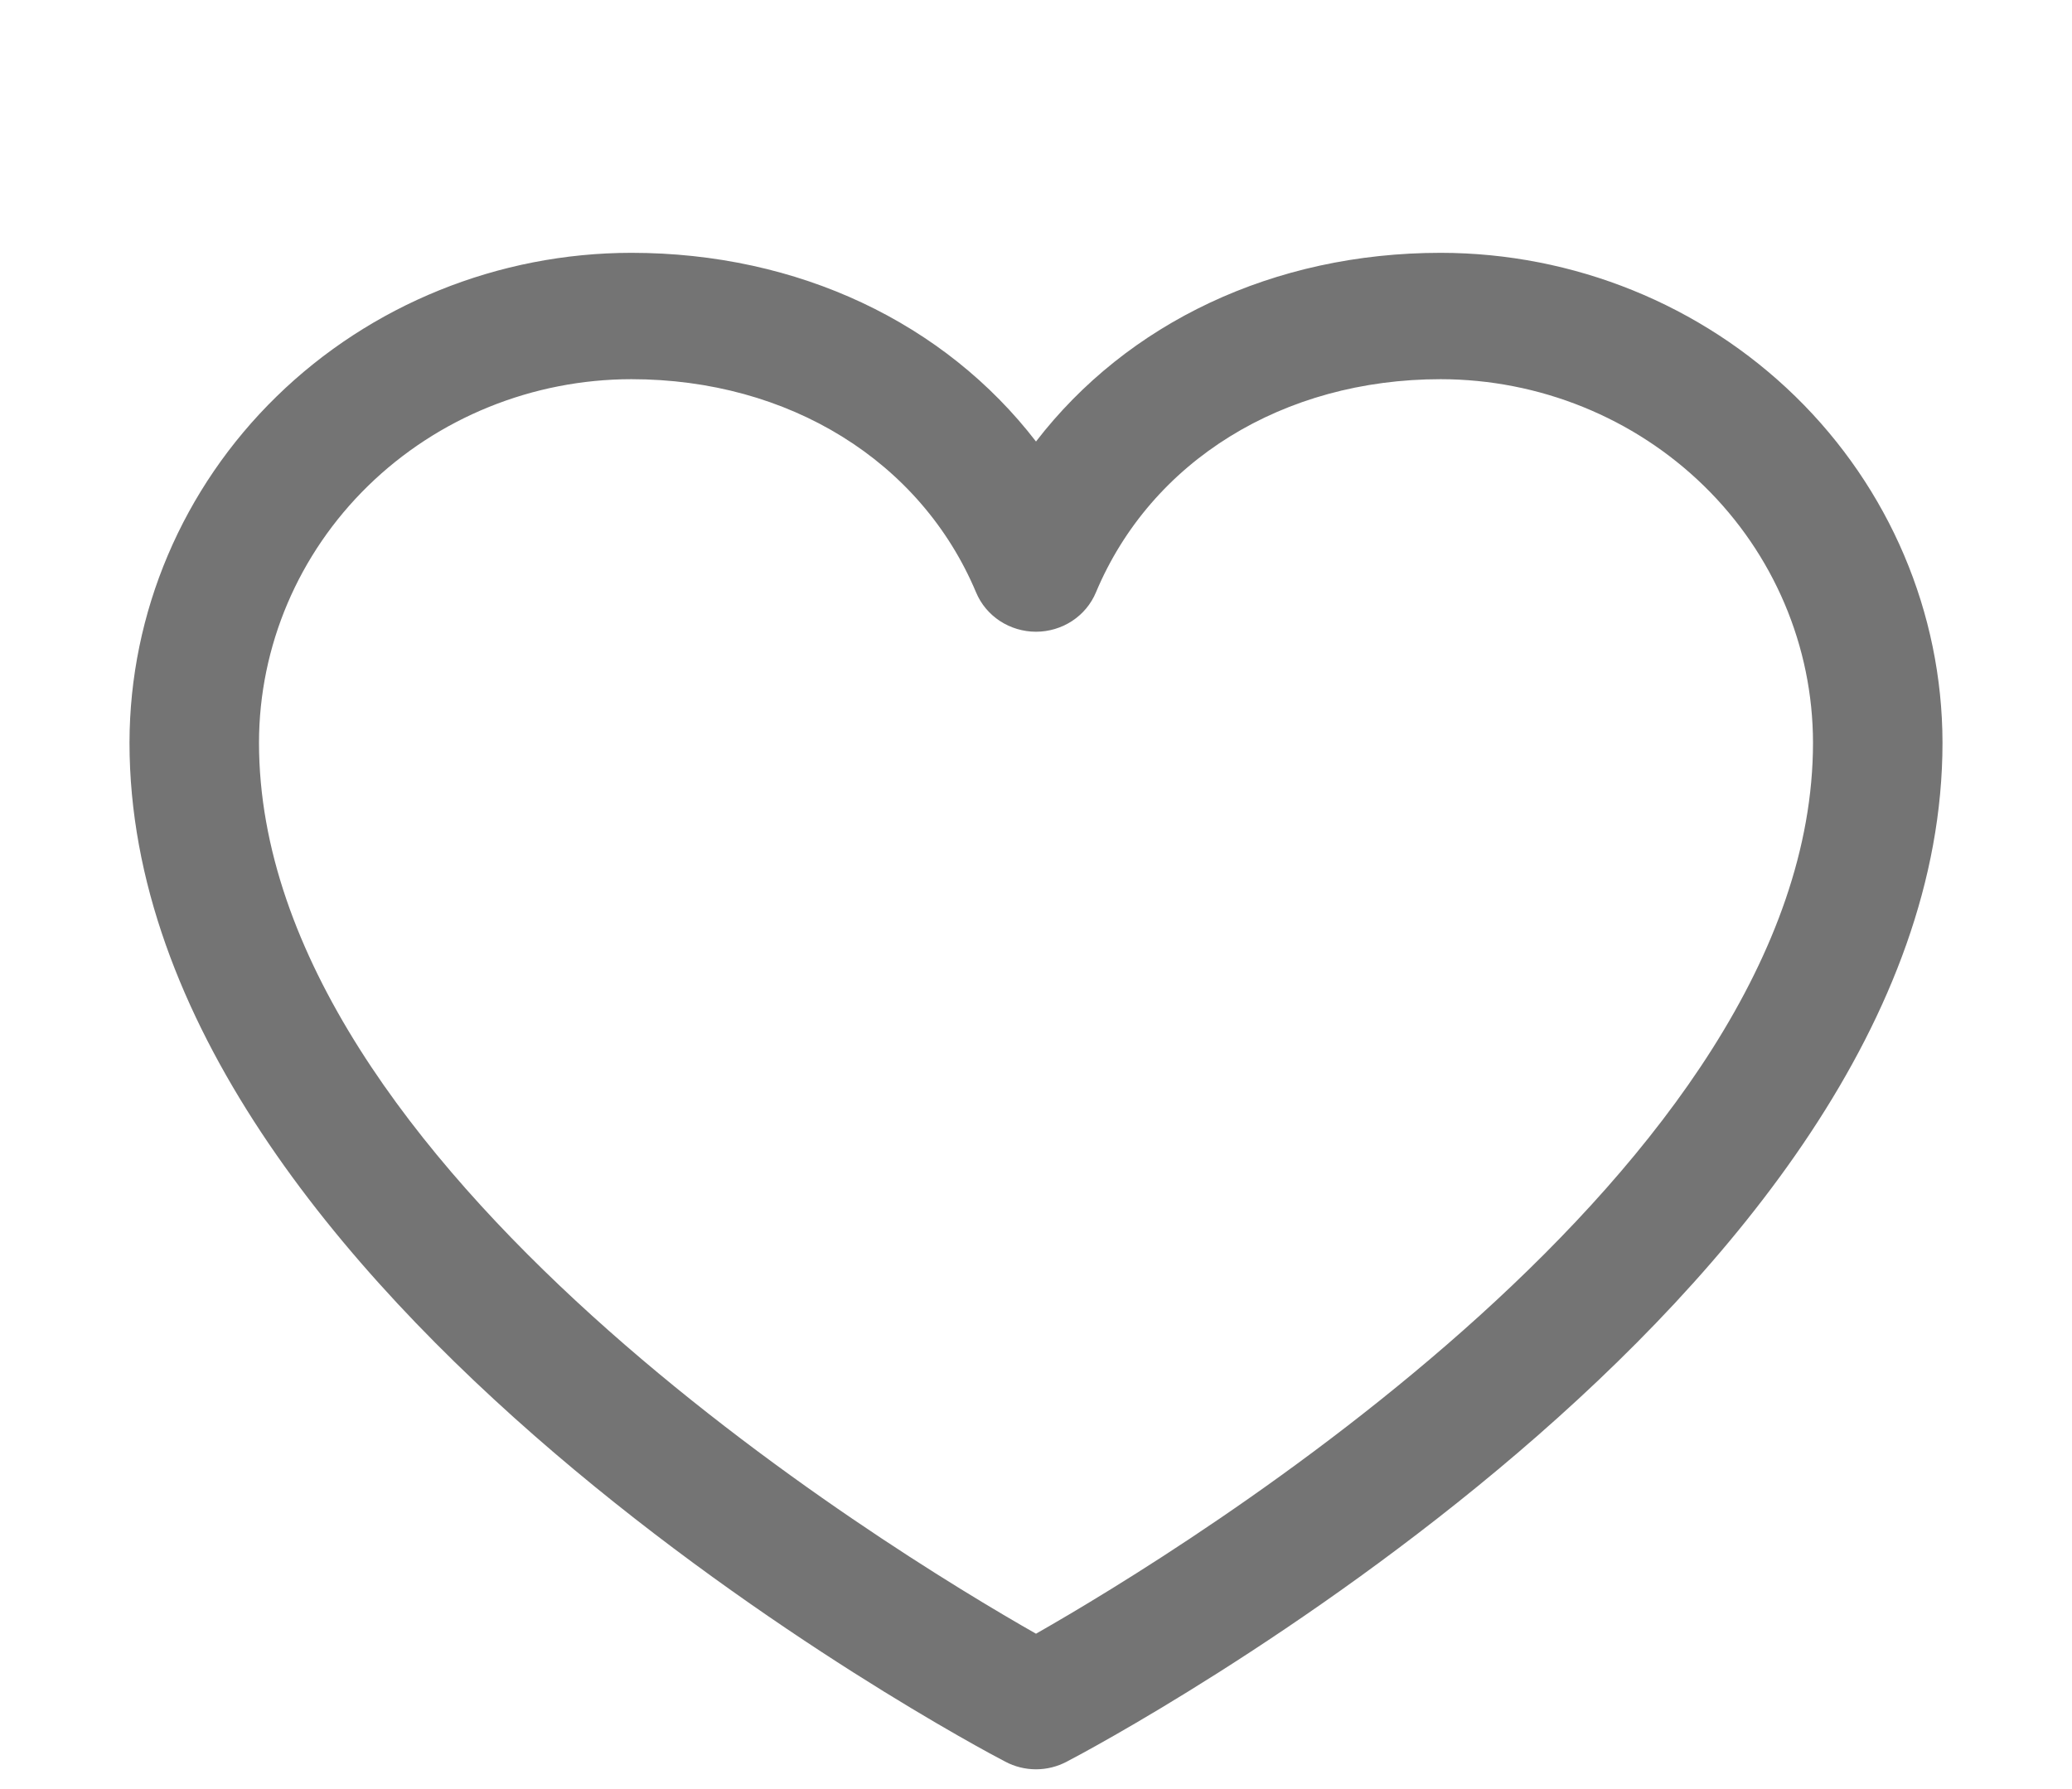 <svg width="22" height="19" viewBox="0 0 22 19" fill="none" xmlns="http://www.w3.org/2000/svg">
<g id="ph:heart">
<path id="Vector" d="M15.297 2.685C13.522 2.685 11.969 3.43 11 4.689C10.031 3.43 8.478 2.685 6.703 2.685C5.291 2.686 3.936 3.235 2.937 4.21C1.938 5.185 1.377 6.507 1.375 7.887C1.375 13.759 10.294 18.513 10.674 18.709C10.774 18.762 10.886 18.79 11 18.79C11.114 18.79 11.226 18.762 11.326 18.709C11.706 18.513 20.625 13.759 20.625 7.887C20.623 6.507 20.061 5.185 19.063 4.21C18.064 3.235 16.709 2.686 15.297 2.685ZM11 17.35C9.431 16.458 2.75 12.391 2.75 7.887C2.751 6.863 3.168 5.882 3.909 5.159C4.65 4.436 5.655 4.028 6.703 4.027C8.375 4.027 9.778 4.896 10.364 6.292C10.416 6.416 10.504 6.521 10.617 6.595C10.73 6.669 10.864 6.709 11 6.709C11.136 6.709 11.27 6.669 11.383 6.595C11.496 6.521 11.584 6.416 11.636 6.292C12.222 4.894 13.625 4.027 15.297 4.027C16.345 4.028 17.35 4.436 18.091 5.159C18.832 5.882 19.249 6.863 19.25 7.887C19.25 12.384 12.568 16.457 11 17.35Z" fill="#747474"/>
</g>
</svg>
